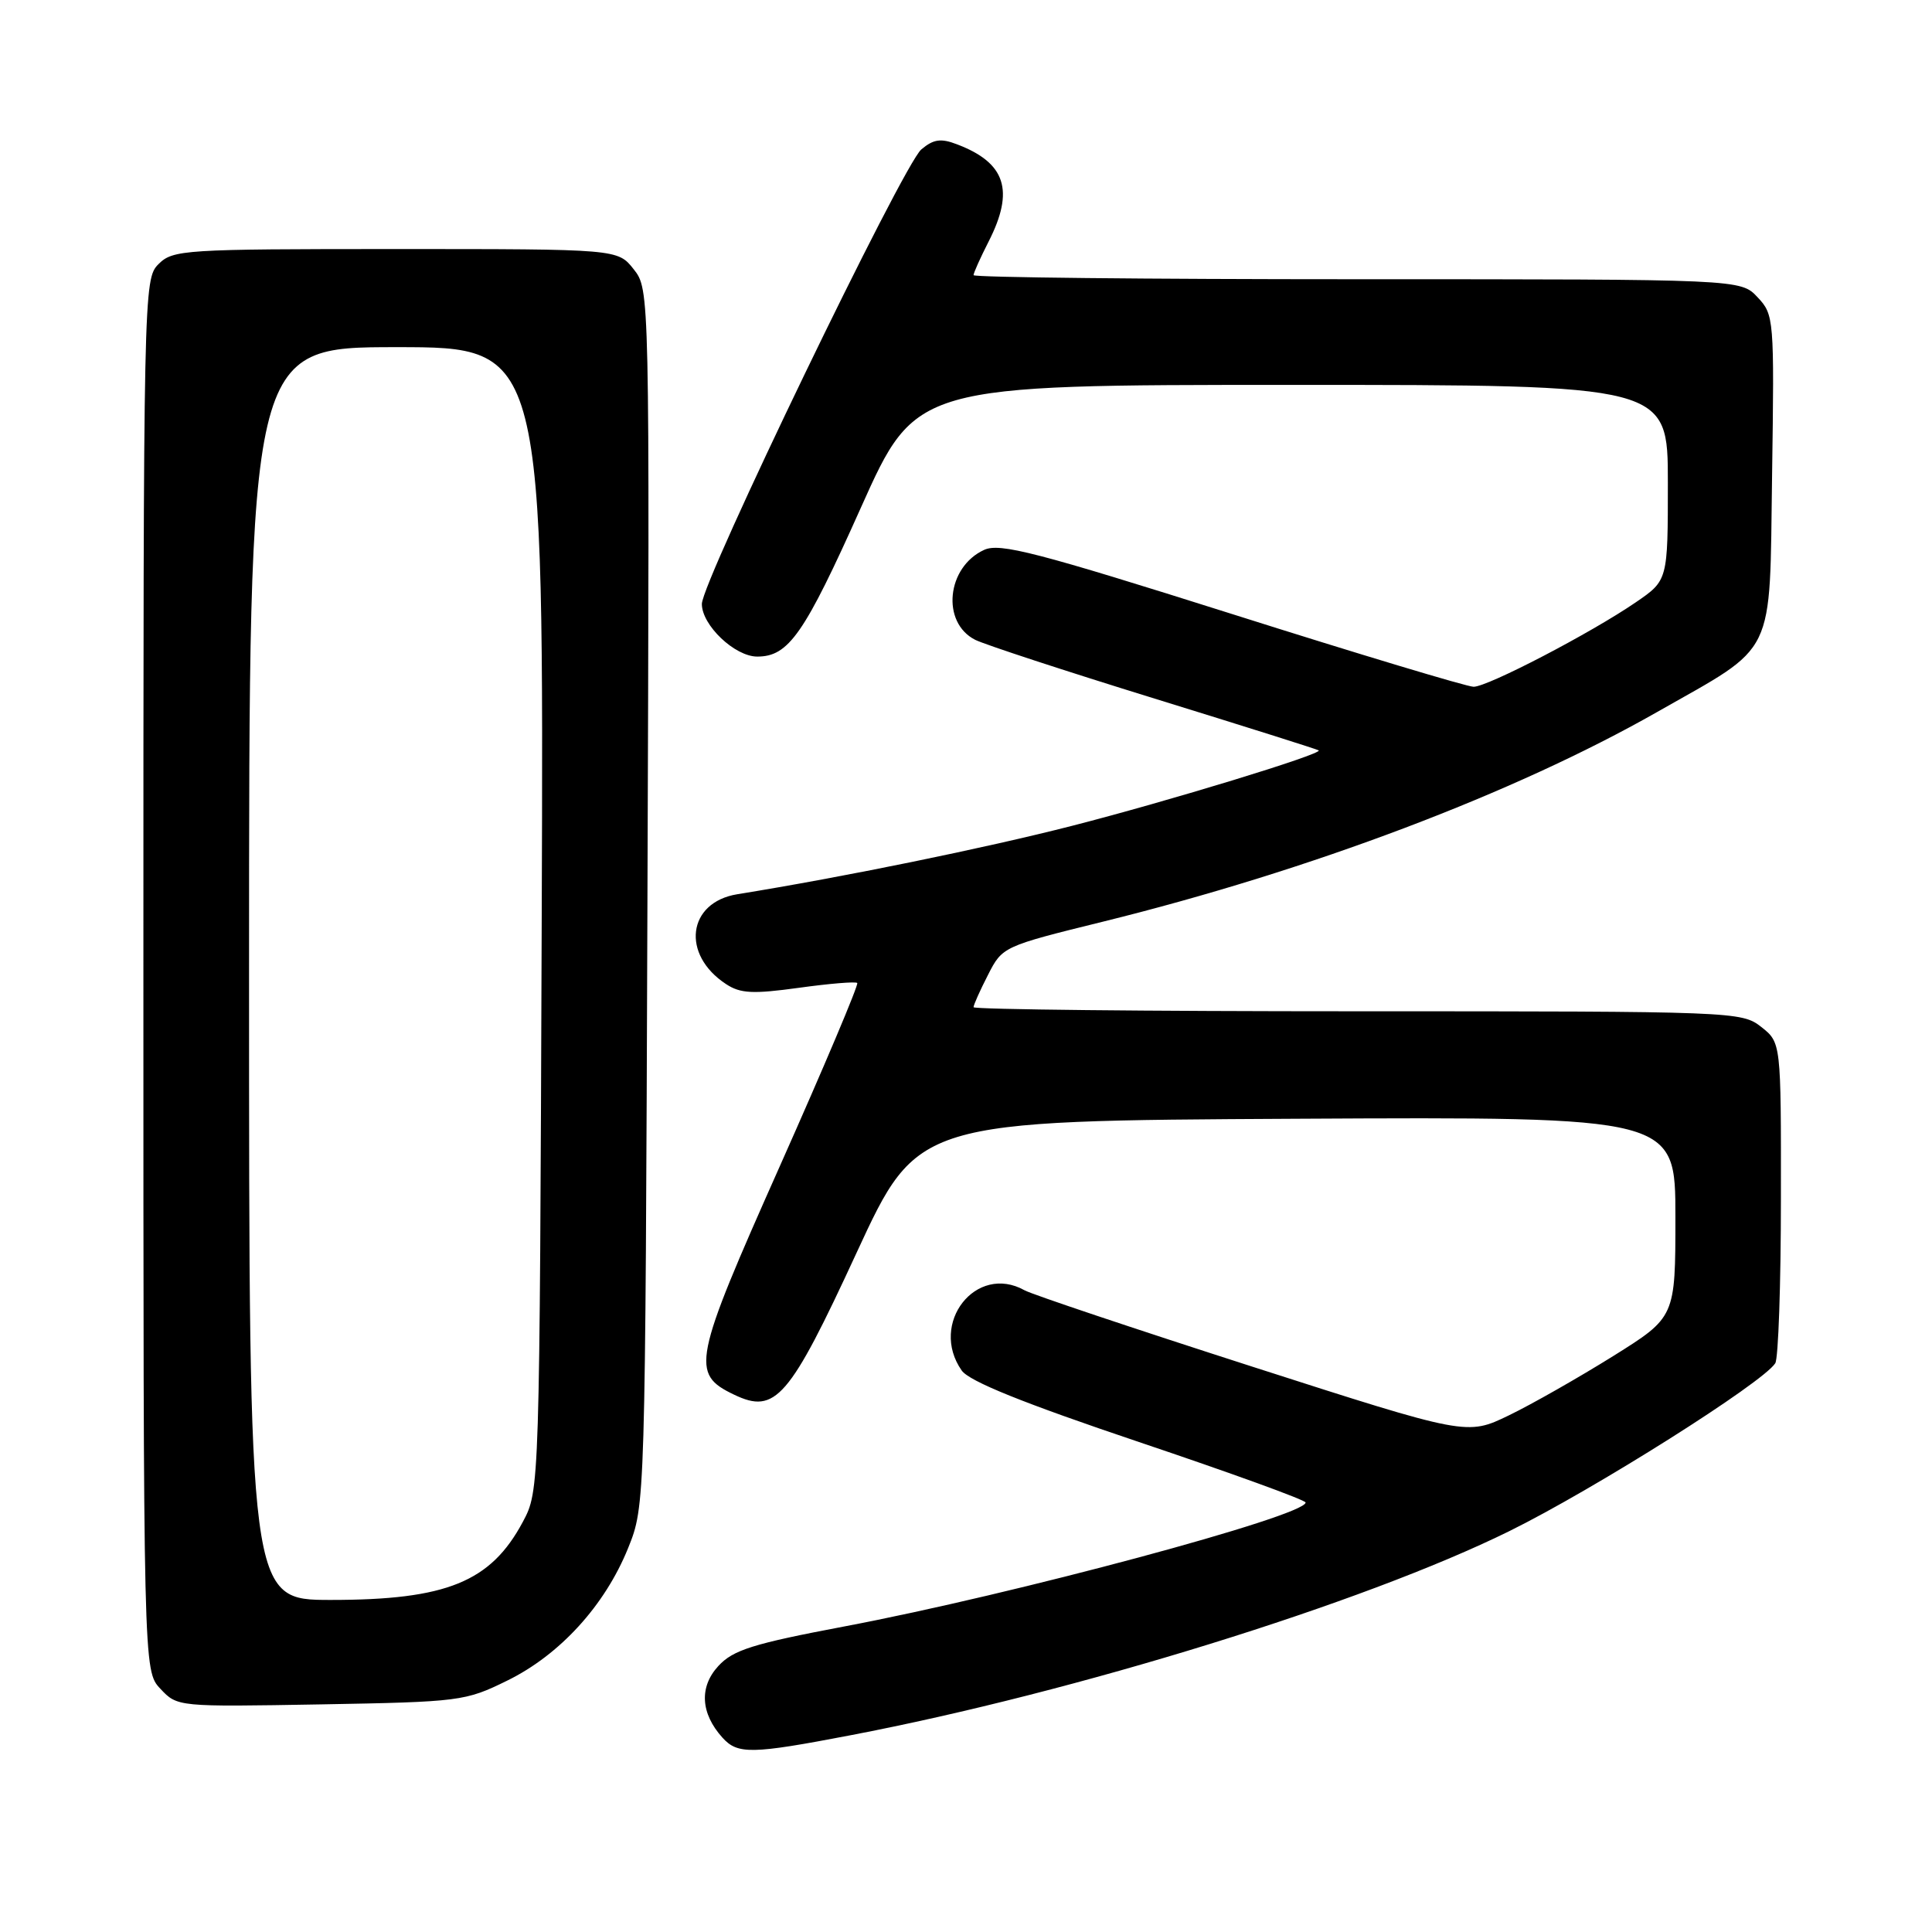 <?xml version="1.0" encoding="UTF-8" standalone="no"?>
<!DOCTYPE svg PUBLIC "-//W3C//DTD SVG 1.1//EN" "http://www.w3.org/Graphics/SVG/1.1/DTD/svg11.dtd" >
<svg xmlns="http://www.w3.org/2000/svg" xmlns:xlink="http://www.w3.org/1999/xlink" version="1.1" viewBox="0 0 256 256">
 <g >
 <path fill="currentColor"
d=" M 112.70 229.93 C 142.60 224.21 180.65 212.42 199.98 202.89 C 211.22 197.35 233.55 183.25 235.23 180.64 C 235.64 180.01 235.98 170.20 235.98 158.82 C 236.00 138.15 236.00 138.15 233.37 136.07 C 230.78 134.04 229.81 134.00 179.87 134.00 C 151.89 134.00 129.00 133.76 129.00 133.46 C 129.00 133.16 129.86 131.23 130.92 129.17 C 132.82 125.43 132.92 125.39 146.17 122.12 C 173.65 115.33 200.62 105.13 219.57 94.35 C 235.52 85.28 234.45 87.47 234.81 62.99 C 235.11 42.19 235.07 41.70 232.88 39.38 C 230.65 37.00 230.65 37.00 179.83 37.00 C 151.87 37.00 129.00 36.76 129.00 36.46 C 129.00 36.16 129.90 34.16 131.00 32.00 C 134.45 25.23 133.26 21.57 126.80 19.12 C 124.67 18.30 123.69 18.44 122.08 19.80 C 119.66 21.83 93.00 77.04 93.00 80.03 C 93.00 82.85 97.37 87.00 100.34 87.00 C 104.50 87.00 106.57 84.03 114.08 67.25 C 121.36 51.00 121.36 51.00 171.18 51.00 C 221.00 51.00 221.00 51.00 221.00 63.95 C 221.00 76.90 221.00 76.90 216.75 79.81 C 210.79 83.89 197.14 91.00 195.26 91.00 C 194.40 91.00 180.01 86.67 163.28 81.37 C 137.34 73.17 132.49 71.91 130.41 72.86 C 125.43 75.13 124.69 82.49 129.22 84.78 C 130.48 85.41 141.18 88.92 153.00 92.57 C 164.82 96.22 174.61 99.31 174.74 99.43 C 175.26 99.91 154.81 106.16 142.00 109.44 C 130.47 112.39 111.76 116.22 97.70 118.49 C 91.09 119.56 90.22 126.48 96.21 130.40 C 98.11 131.65 99.76 131.73 105.85 130.89 C 109.89 130.33 113.37 130.04 113.59 130.25 C 113.80 130.46 109.19 141.37 103.35 154.48 C 91.80 180.41 91.48 182.03 97.27 184.80 C 102.75 187.43 104.58 185.32 113.50 166.00 C 121.59 148.50 121.59 148.50 171.80 148.24 C 222.00 147.98 222.00 147.98 222.00 161.26 C 222.00 174.53 222.00 174.53 213.75 179.69 C 209.21 182.52 203.00 186.06 199.94 187.54 C 194.38 190.23 194.38 190.23 165.94 181.09 C 150.30 176.06 136.72 171.51 135.76 170.97 C 129.33 167.37 123.07 175.37 127.43 181.60 C 128.43 183.03 135.55 185.90 150.93 191.08 C 163.06 195.16 172.99 198.76 173.00 199.09 C 173.01 200.87 134.32 211.27 111.89 215.51 C 99.73 217.81 97.14 218.63 95.18 220.76 C 92.63 223.53 92.83 227.03 95.73 230.25 C 97.75 232.48 99.55 232.45 112.70 229.93 Z  M 67.21 222.69 C 74.19 219.27 80.15 212.73 83.22 205.15 C 85.50 199.50 85.50 199.50 85.79 118.93 C 86.08 38.37 86.08 38.37 83.97 35.68 C 81.85 33.00 81.85 33.00 52.43 33.00 C 24.33 33.00 22.91 33.09 21.00 35.00 C 19.03 36.97 19.00 38.33 19.00 129.19 C 19.00 221.37 19.00 221.37 21.25 223.77 C 23.50 226.17 23.54 226.17 42.50 225.84 C 60.97 225.51 61.66 225.42 67.21 222.69 Z  M 33.00 129.00 C 33.00 46.00 33.00 46.00 52.53 46.00 C 72.06 46.00 72.06 46.00 71.78 121.75 C 71.50 197.50 71.50 197.50 69.27 201.67 C 65.02 209.62 59.16 212.00 43.85 212.00 C 33.00 212.00 33.00 212.00 33.00 129.00 Z "/>
</g>
</svg>